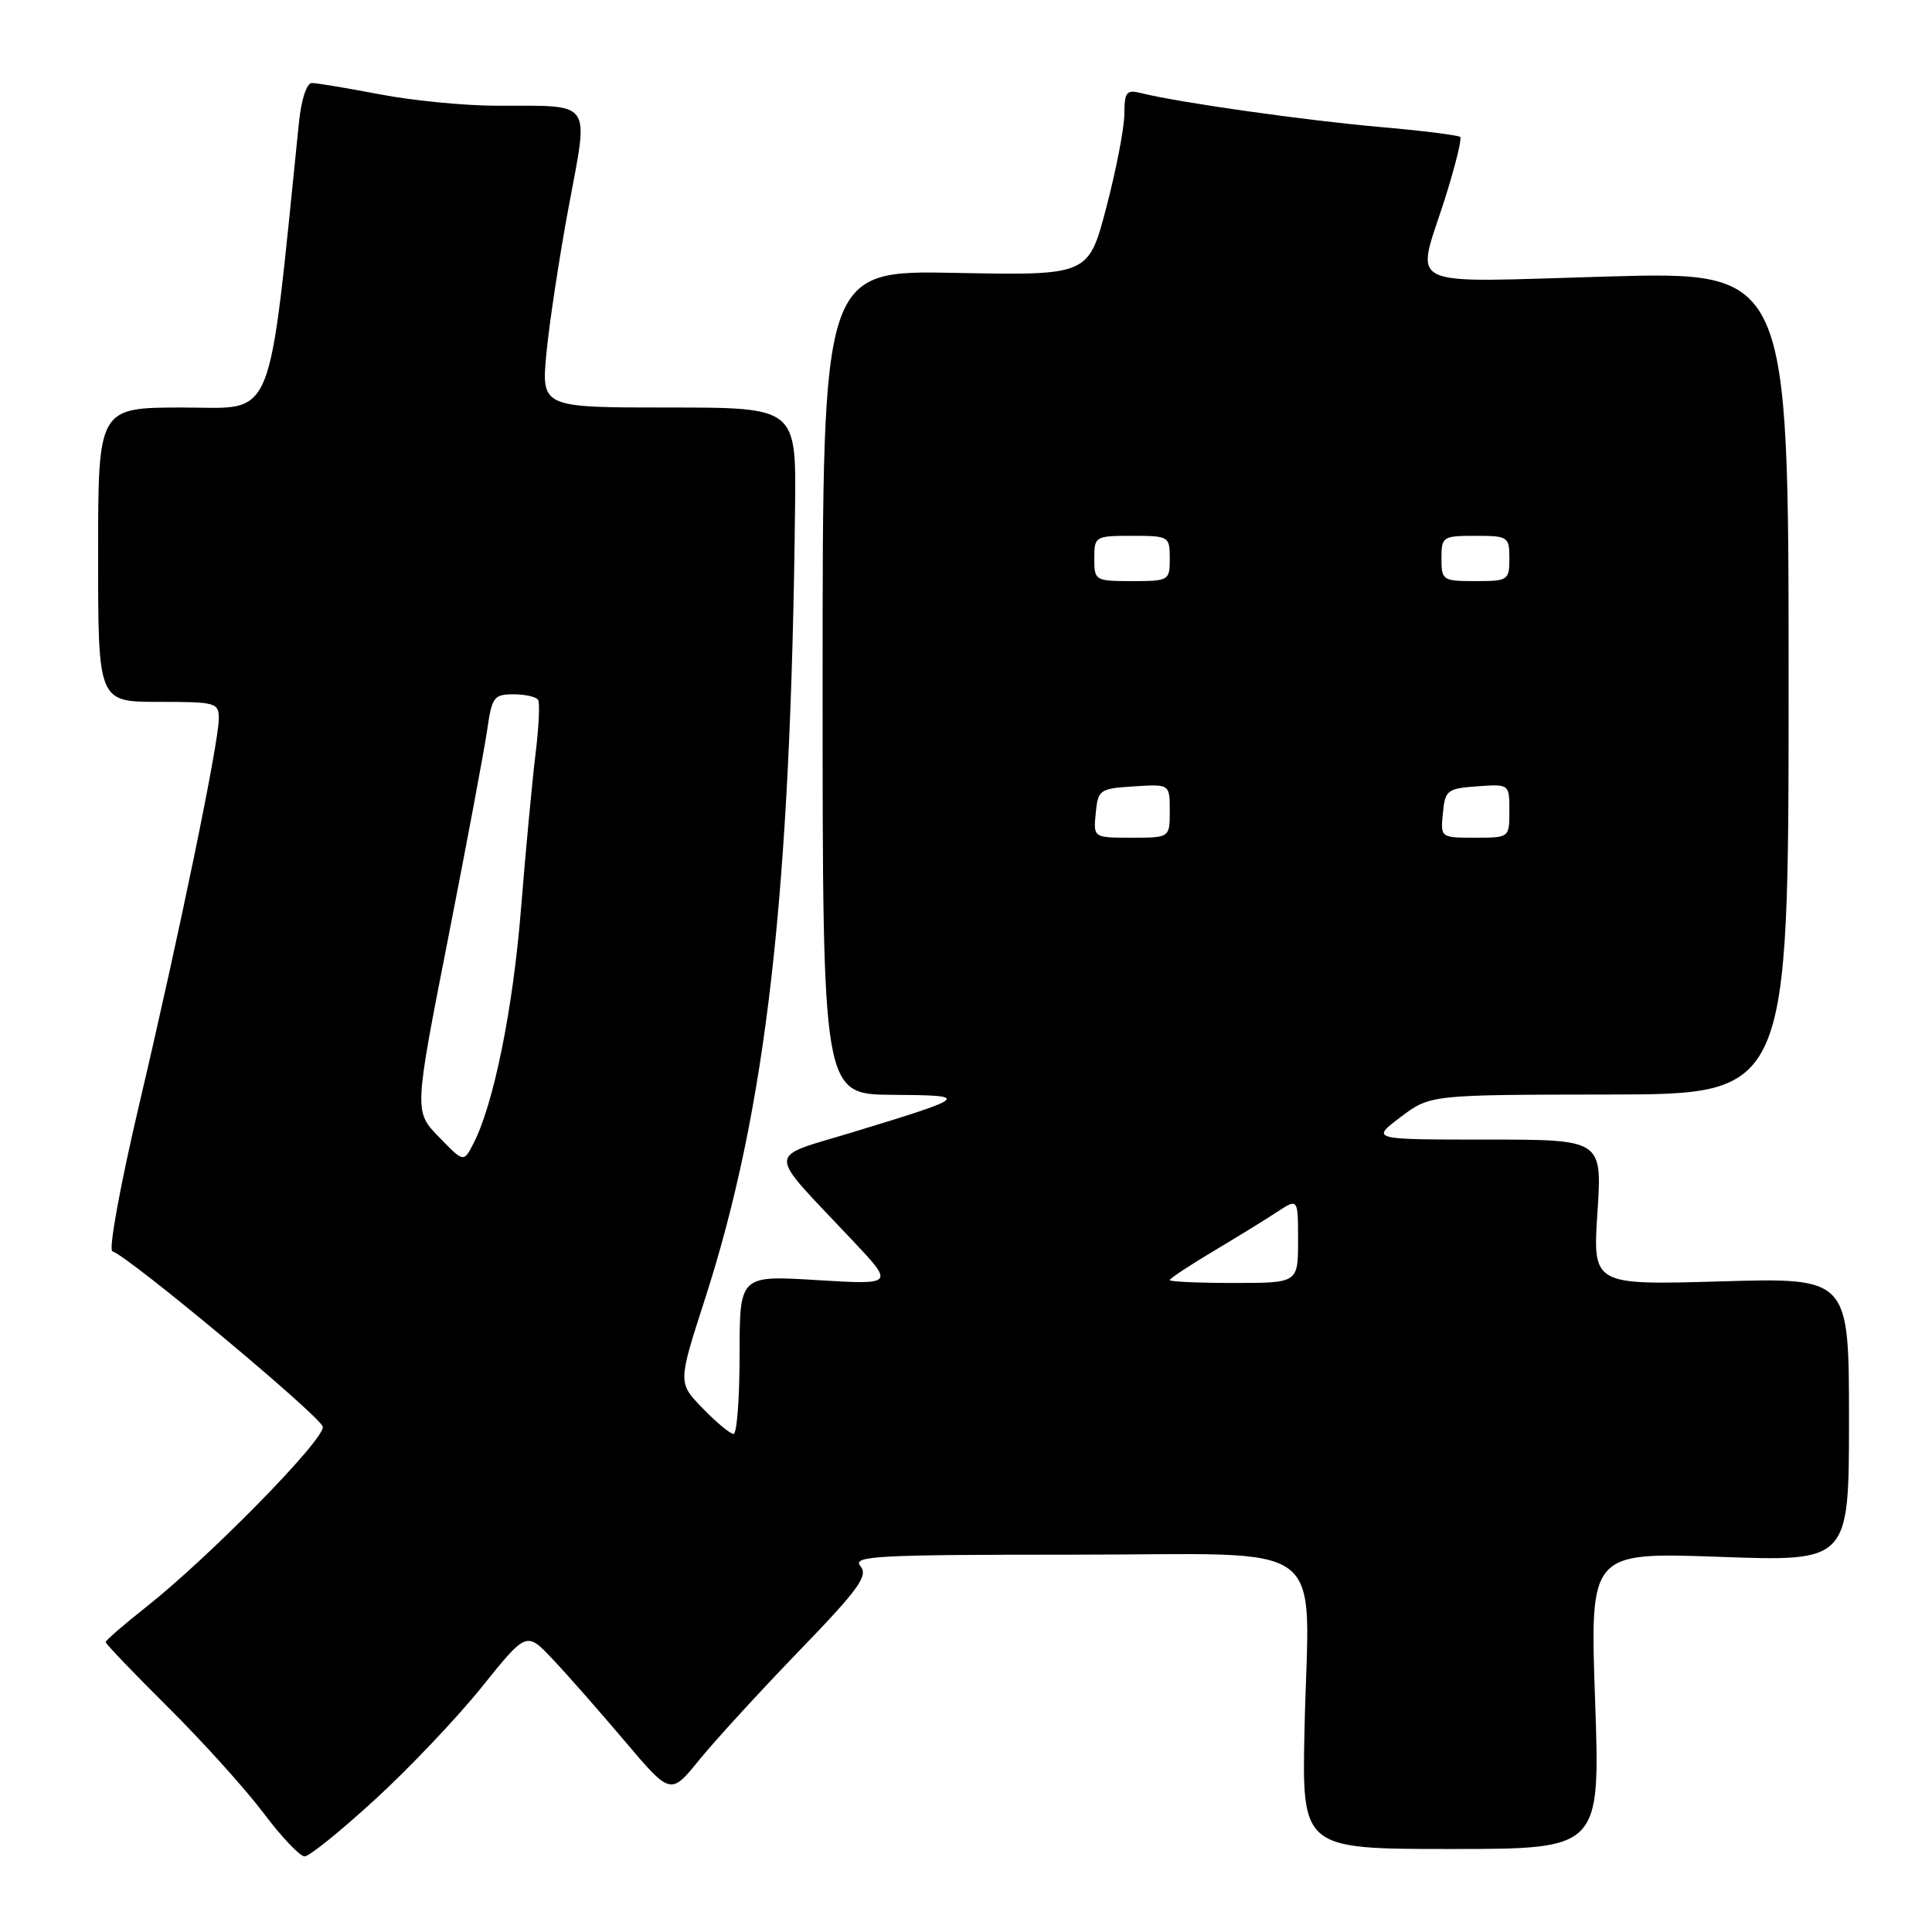 <?xml version="1.0" encoding="UTF-8" standalone="no"?>
<!DOCTYPE svg PUBLIC "-//W3C//DTD SVG 1.1//EN" "http://www.w3.org/Graphics/SVG/1.1/DTD/svg11.dtd" >
<svg xmlns="http://www.w3.org/2000/svg" xmlns:xlink="http://www.w3.org/1999/xlink" version="1.1" viewBox="0 0 256 256">
 <g >
 <path fill="currentColor"
d=" M 49.70 238.44 C 54.22 234.30 60.58 227.60 63.84 223.54 C 69.76 216.17 69.76 216.17 73.22 219.84 C 75.13 221.85 79.42 226.74 82.77 230.69 C 88.86 237.88 88.86 237.88 92.66 233.19 C 94.76 230.61 100.70 224.12 105.87 218.77 C 113.82 210.54 115.08 208.80 114.01 207.52 C 112.89 206.17 116.02 206.00 142.33 206.00 C 176.90 206.00 173.42 203.39 172.86 228.97 C 172.50 245.00 172.50 245.00 192.27 245.00 C 212.04 245.00 212.04 245.00 211.36 225.34 C 210.67 205.68 210.67 205.68 227.84 206.29 C 245.00 206.91 245.00 206.91 245.00 188.10 C 245.00 169.30 245.00 169.30 228.02 169.79 C 211.04 170.28 211.04 170.28 211.67 160.64 C 212.30 151.00 212.30 151.00 196.97 151.00 C 181.64 151.00 181.64 151.00 185.57 148.03 C 189.50 145.06 189.50 145.06 213.25 145.03 C 237.00 145.00 237.00 145.00 237.00 90.48 C 237.00 35.97 237.00 35.97 213.00 36.64 C 185.38 37.42 187.60 38.48 191.46 26.33 C 192.81 22.07 193.72 18.39 193.49 18.15 C 193.25 17.92 188.43 17.31 182.78 16.82 C 172.98 15.96 156.11 13.57 151.27 12.35 C 149.25 11.85 149.00 12.15 148.98 15.14 C 148.97 16.99 147.89 22.55 146.59 27.50 C 144.23 36.50 144.23 36.50 126.61 36.16 C 109.00 35.81 109.00 35.81 109.00 90.41 C 109.00 145.00 109.00 145.00 118.25 145.07 C 128.64 145.14 128.48 145.30 113.14 149.98 C 101.35 153.58 101.37 152.04 112.97 164.37 C 118.50 170.24 118.50 170.24 108.25 169.62 C 98.00 168.99 98.00 168.99 98.00 179.49 C 98.00 185.27 97.64 190.00 97.20 190.00 C 96.75 190.00 94.92 188.48 93.11 186.61 C 89.83 183.23 89.83 183.23 93.35 172.32 C 101.55 146.97 104.78 118.68 105.35 67.25 C 105.50 54.00 105.50 54.00 88.61 54.00 C 71.72 54.00 71.72 54.00 72.41 46.75 C 72.79 42.76 74.12 34.02 75.37 27.32 C 78.02 13.07 78.71 14.04 65.84 14.01 C 61.62 14.01 54.65 13.33 50.34 12.50 C 46.03 11.68 41.97 11.00 41.32 11.00 C 40.64 11.00 39.92 13.19 39.61 16.25 C 35.45 56.89 36.62 54.00 24.28 54.00 C 13.00 54.00 13.00 54.00 13.00 73.50 C 13.00 93.00 13.00 93.00 21.00 93.00 C 28.63 93.00 29.00 93.10 28.99 95.25 C 28.98 98.48 23.76 123.77 18.48 146.20 C 15.96 156.90 14.36 165.62 14.89 165.80 C 17.16 166.55 42.51 187.70 42.77 189.05 C 43.09 190.68 27.66 206.41 19.25 213.03 C 16.36 215.31 14.00 217.36 14.00 217.59 C 14.00 217.82 17.74 221.72 22.30 226.25 C 26.87 230.79 32.55 237.09 34.93 240.25 C 37.30 243.41 39.75 245.99 40.37 245.98 C 40.99 245.98 45.19 242.58 49.70 238.44 Z  M 155.00 169.62 C 155.00 169.41 157.59 167.69 160.75 165.81 C 163.91 163.92 167.74 161.57 169.25 160.57 C 172.00 158.77 172.00 158.77 172.00 164.38 C 172.00 170.00 172.00 170.00 163.50 170.00 C 158.82 170.00 155.00 169.83 155.00 169.62 Z  M 58.15 150.65 C 54.87 147.27 54.87 147.27 59.37 124.38 C 61.84 111.80 64.17 99.36 64.55 96.75 C 65.18 92.36 65.44 92.00 68.05 92.00 C 69.61 92.00 71.08 92.34 71.31 92.75 C 71.55 93.16 71.39 96.42 70.95 100.00 C 70.51 103.58 69.65 112.80 69.03 120.50 C 67.95 133.88 65.38 146.48 62.68 151.63 C 61.43 154.03 61.43 154.03 58.15 150.65 Z  M 145.19 107.75 C 145.49 104.63 145.70 104.49 150.25 104.20 C 155.00 103.89 155.00 103.89 155.00 107.45 C 155.00 111.00 155.00 111.00 149.94 111.00 C 144.87 111.00 144.87 111.00 145.19 107.75 Z  M 191.19 107.75 C 191.48 104.70 191.76 104.48 195.75 104.19 C 200.00 103.89 200.00 103.89 200.00 107.44 C 200.00 111.00 200.00 111.00 195.44 111.00 C 190.89 111.00 190.87 110.99 191.19 107.75 Z  M 145.00 74.00 C 145.00 71.07 145.11 71.00 150.00 71.00 C 154.89 71.00 155.00 71.07 155.00 74.00 C 155.00 76.93 154.89 77.00 150.00 77.00 C 145.11 77.00 145.00 76.93 145.00 74.00 Z  M 191.00 74.00 C 191.00 71.11 191.17 71.00 195.50 71.00 C 199.83 71.00 200.00 71.11 200.00 74.00 C 200.00 76.89 199.83 77.00 195.50 77.00 C 191.17 77.00 191.00 76.89 191.00 74.00 Z "/>
</g>
</svg>